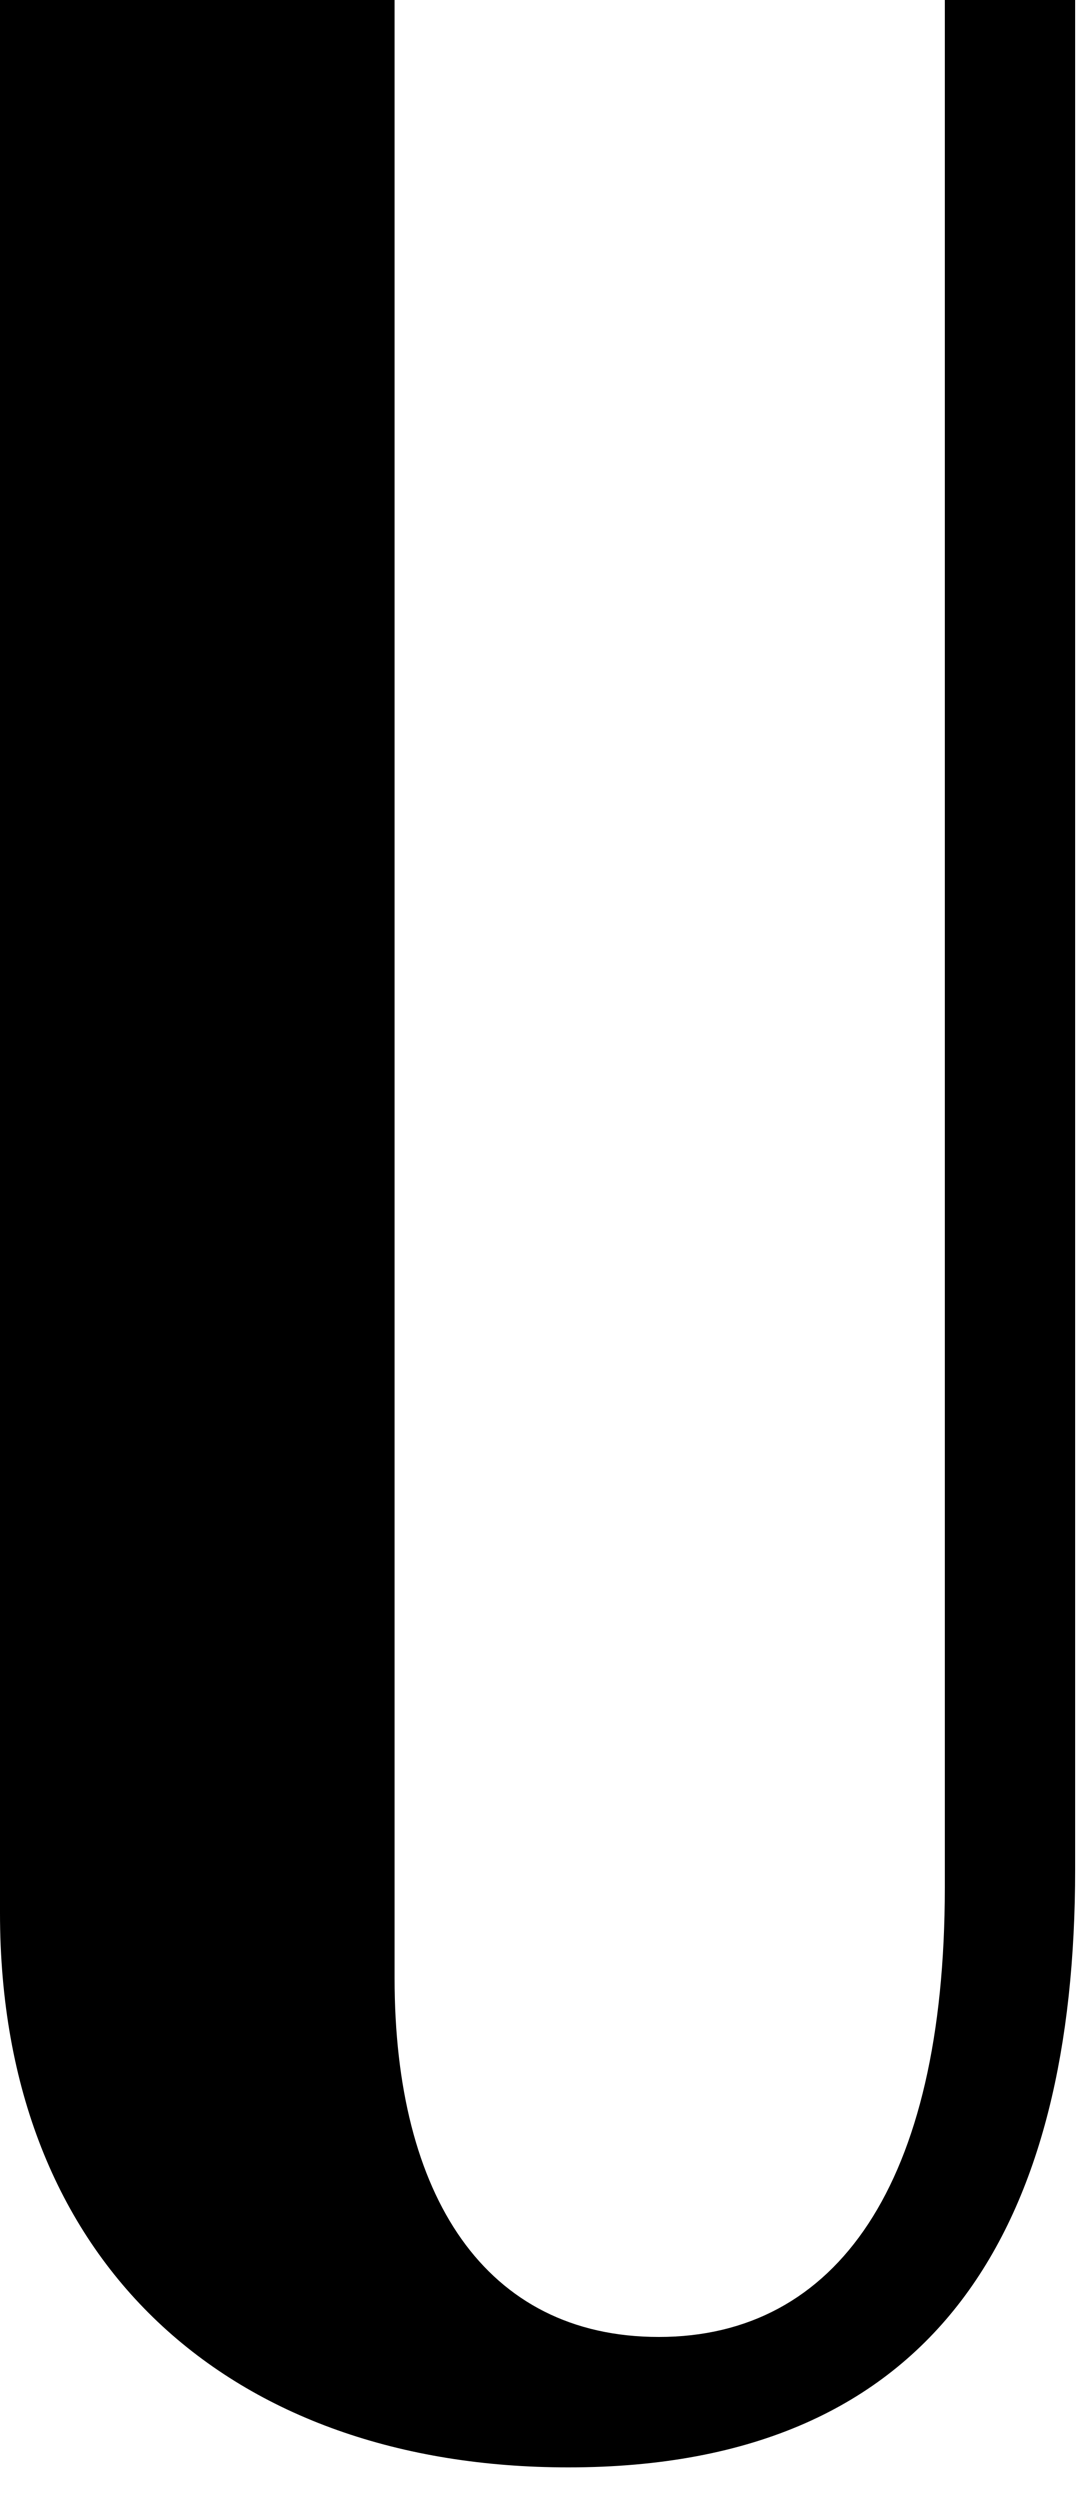 <svg id="u-box" width="30px" height="69px" viewBox="0 0 30 69" version="1.1" xmlns="http://www.w3.org/2000/svg">
  <path  id="u-path" d="M29.7,0 L29.7,51.6 C29.7,61.3 26,68.1 15.7,68.1 C6.4,68.1 0,62.5 0,52.8 L0,0 L10.9,0 L10.9,54.6 C10.9,60.6 13.4,64.5 18.2,64.5 C23.1,64.5 26.1,60.3 26.1,52.1 L26.1,0 L29.7,0 Z" fill-rule="nonzero"></path>
</svg>
